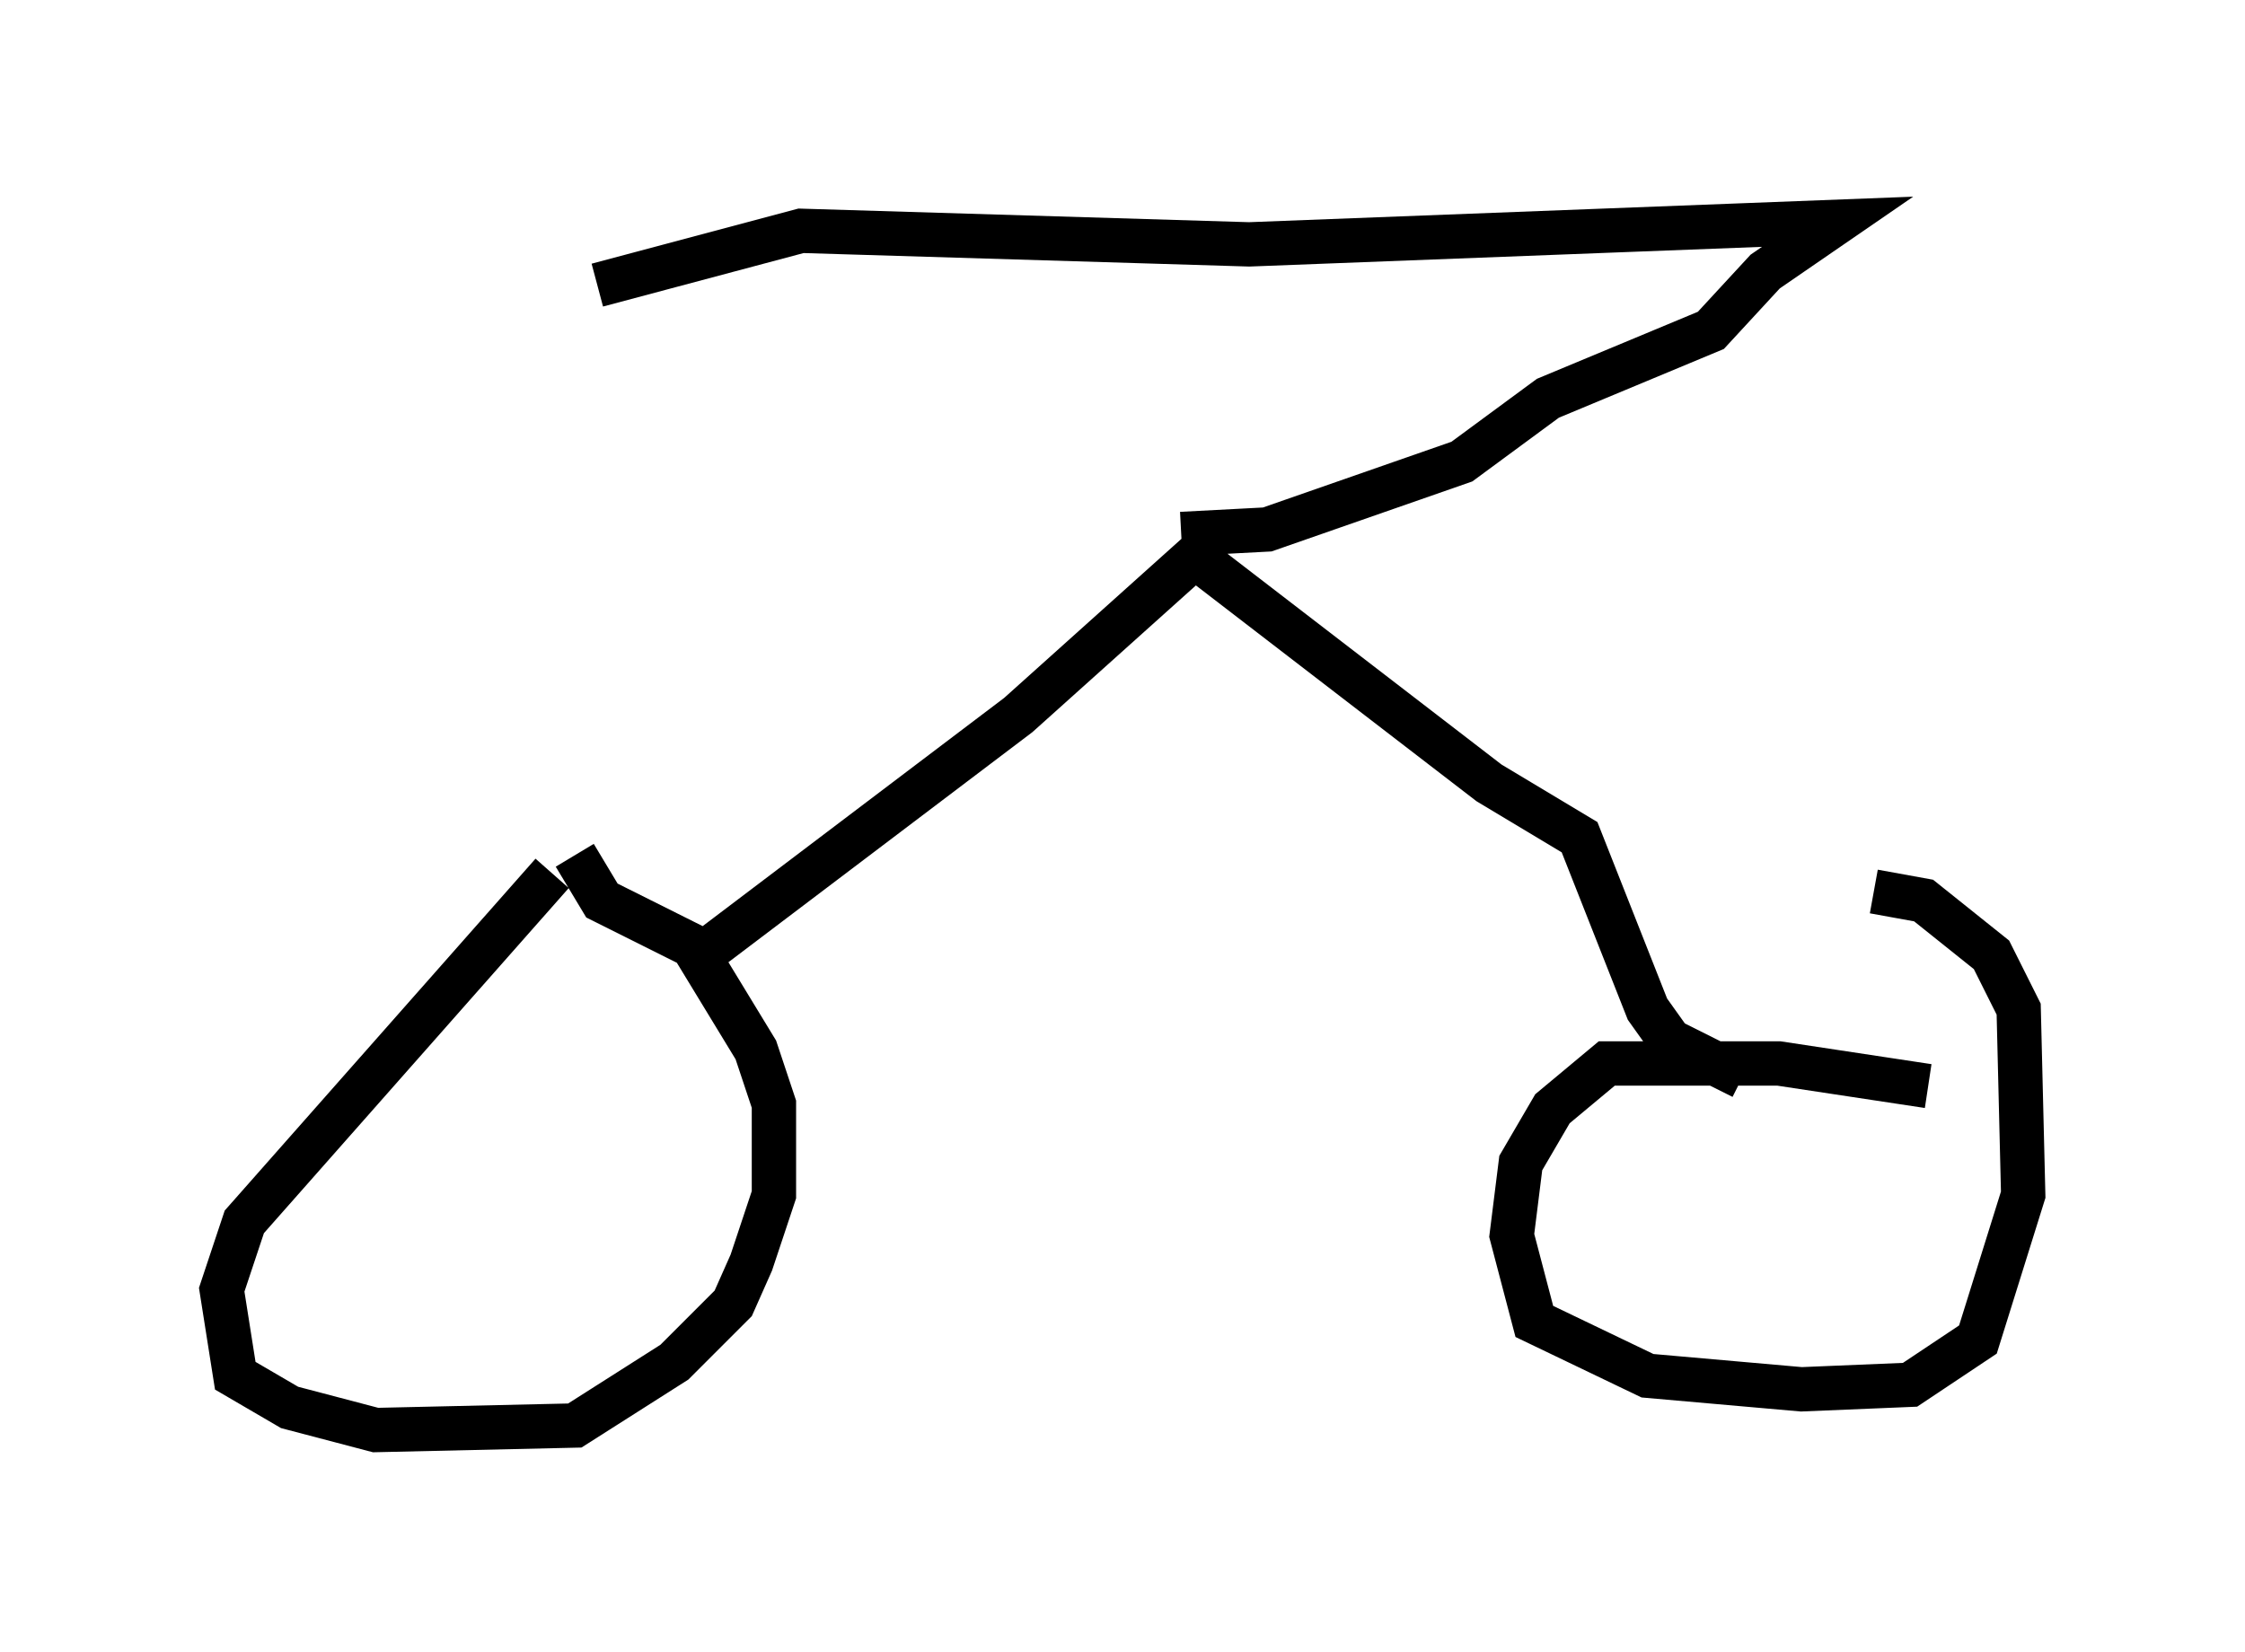 <?xml version="1.0" encoding="utf-8" ?>
<svg baseProfile="full" height="37.257" version="1.1" width="50.63" xmlns="http://www.w3.org/2000/svg" xmlns:ev="http://www.w3.org/2001/xml-events" xmlns:xlink="http://www.w3.org/1999/xlink"><defs /><rect fill="white" height="37.257" width="50.63" x="0" y="0" /><path d="M15.821, 19.496 m-3.369, 0.204 l-6.942, 7.861 -0.51, 1.531 l0.306, 1.94 1.225, 0.715 l1.94, 0.51 4.492, -0.102 l2.246, -1.429 1.327, -1.327 l0.408, -0.919 0.51, -1.531 l0.0, -2.042 -0.408, -1.225 l-1.429, -2.348 -2.042, -1.021 l-0.613, -1.021 m30.523, 5.206 l-3.369, -0.51 -3.879, 0.0 l-1.225, 1.021 -0.715, 1.225 l-0.204, 1.633 0.51, 1.94 l2.552, 1.225 3.471, 0.306 l2.45, -0.102 1.531, -1.021 l1.021, -3.267 -0.102, -4.185 l-0.613, -1.225 -1.531, -1.225 l-1.123, -0.204 m-26.44, 1.429 l7.146, -5.41 3.981, -3.573 l6.635, 5.104 2.042, 1.225 l1.531, 3.879 0.51, 0.715 l1.633, 0.817 m-12.658, -12.25 l1.94, -0.102 4.39, -1.531 l1.94, -1.429 3.675, -1.531 l1.225, -1.327 1.633, -1.123 l-13.271, 0.51 -10.106, -0.306 l-4.594, 1.225 " fill="none" stroke="black" stroke-width="1" /></svg>